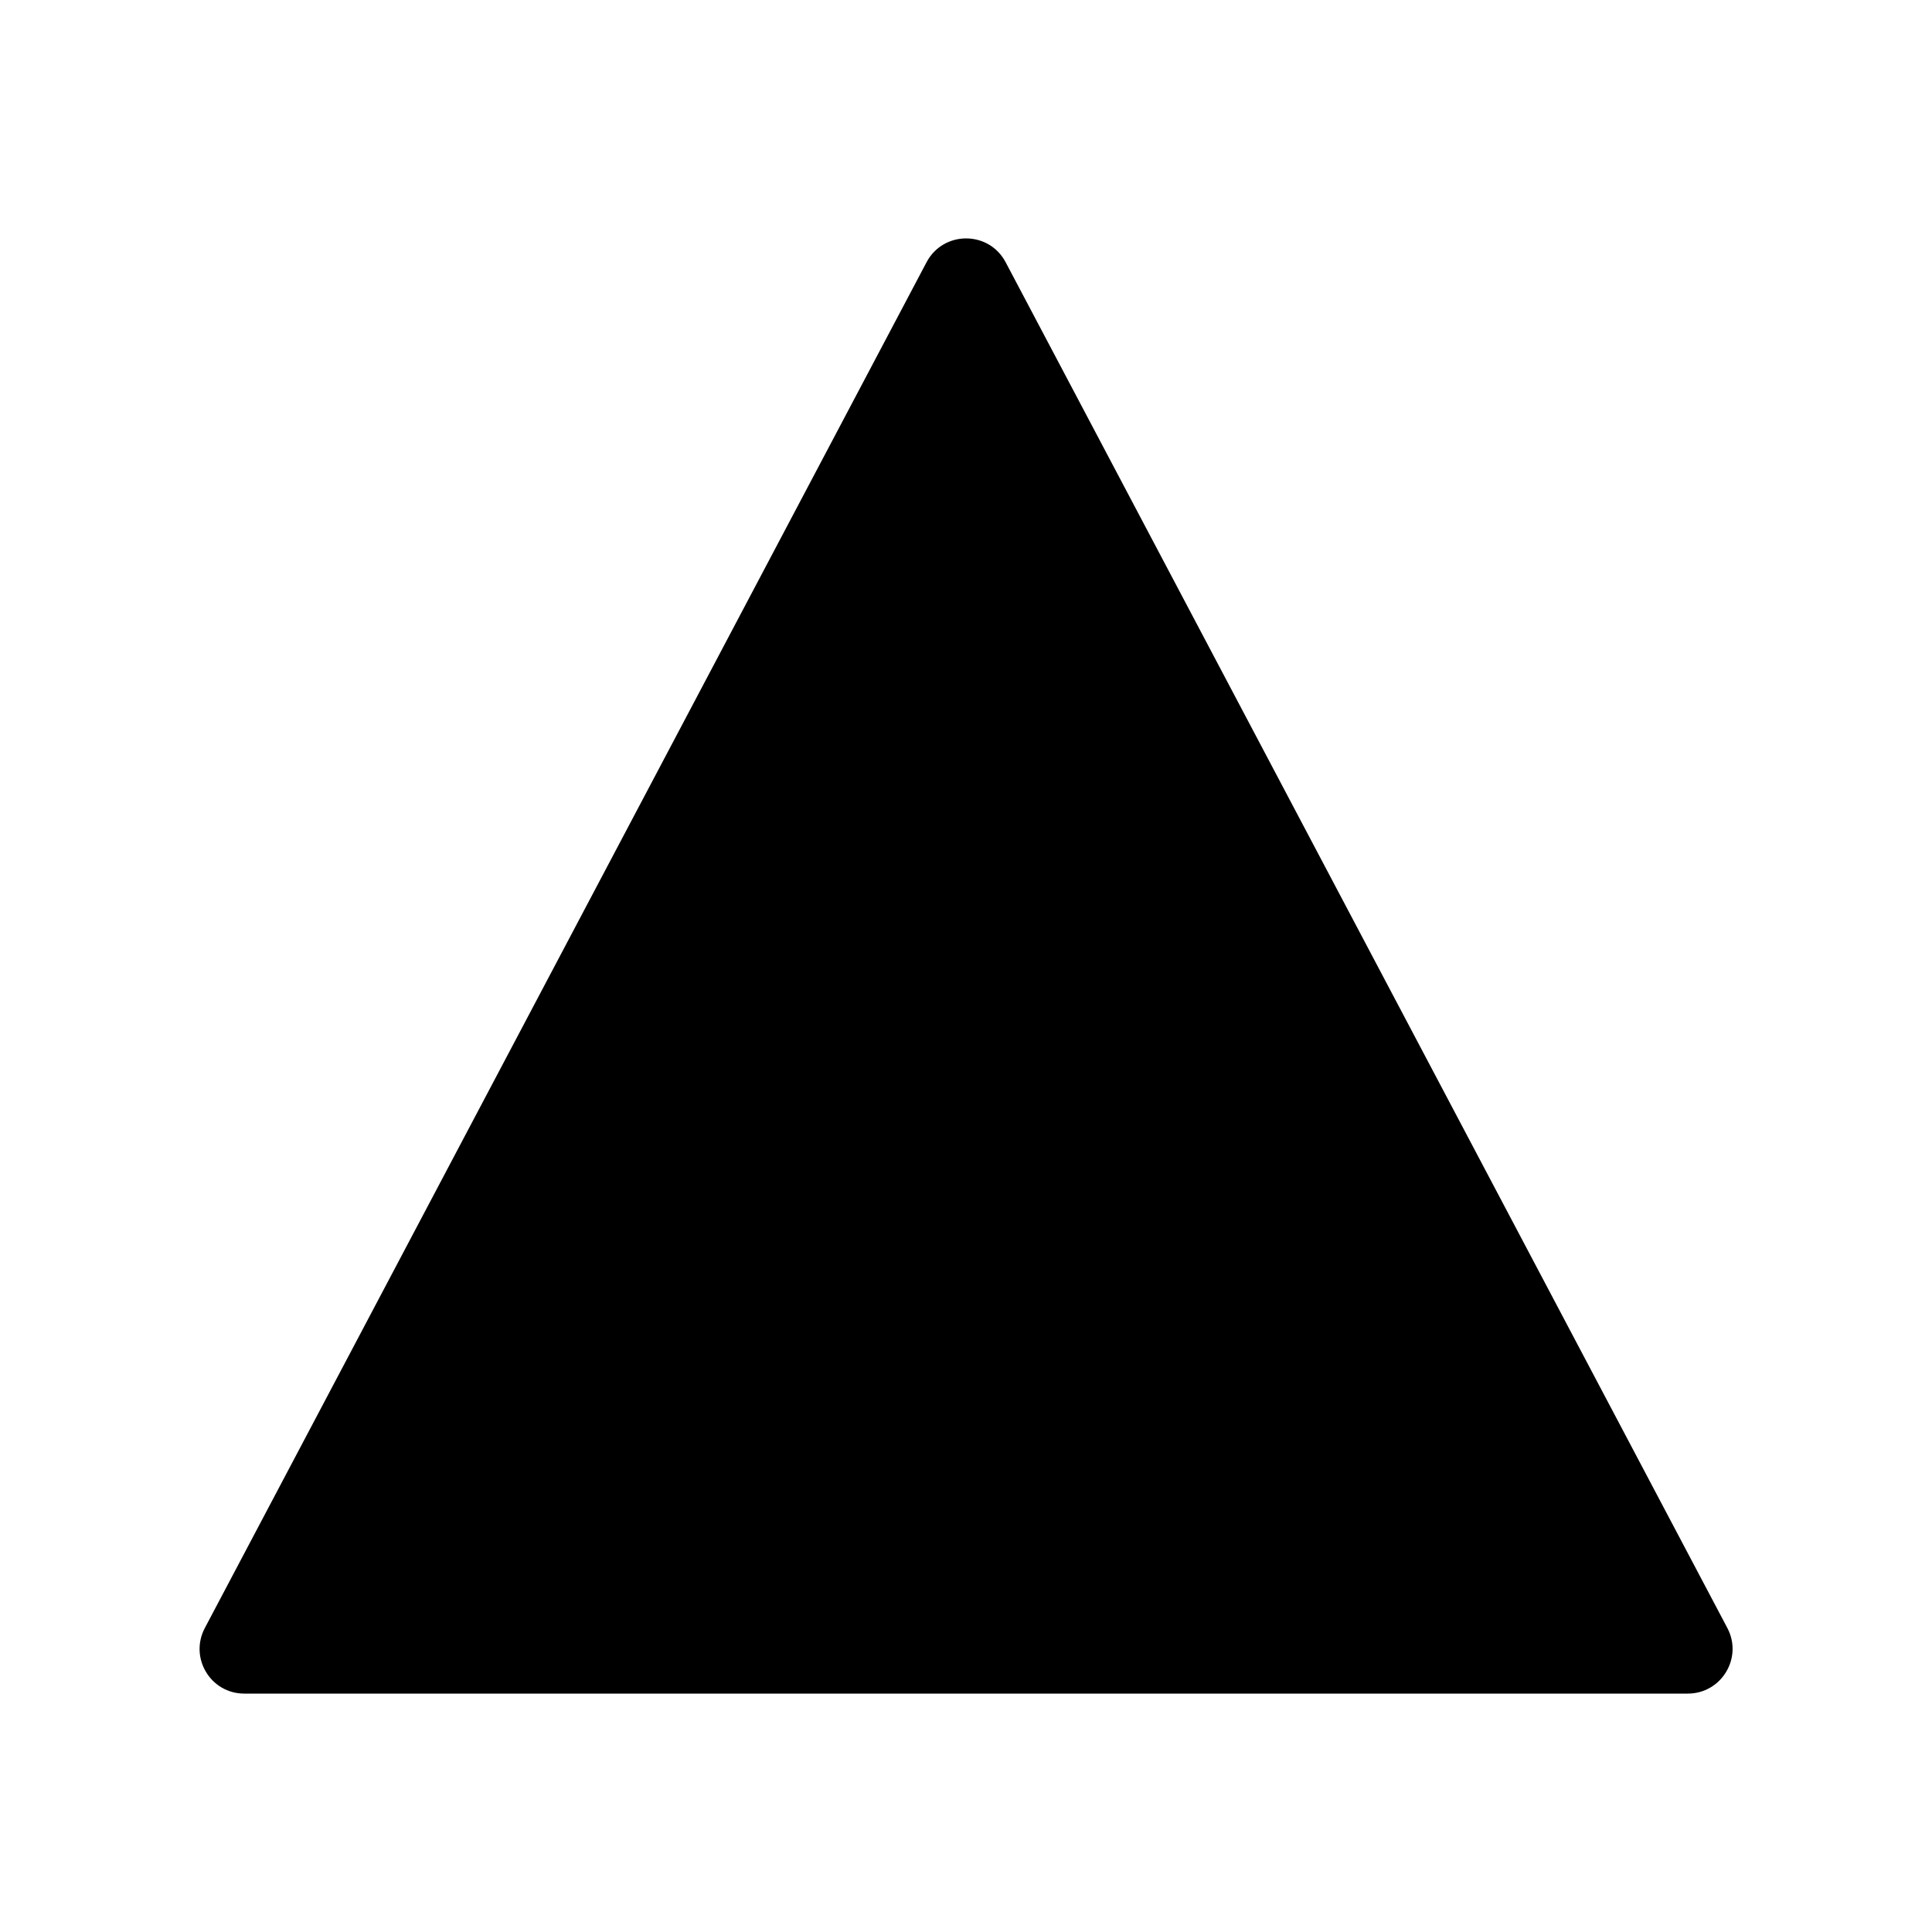 <svg xmlns="http://www.w3.org/2000/svg" viewBox="0 0 100 100">
  <g id="Layer_1">
    <path d="M89.41 84.27l-37.36-70.7c-.87-1.64-3.22-1.64-4.09 0L10.6 84.27c-.81 1.54.3 3.39 2.04 3.39h74.72c1.74 0 2.86-1.85 2.05-3.39z"/>
    <path d="M47.4 70.45c0-1.58 1.1-2.73 2.59-2.73 1.58 0 2.6 1.15 2.6 2.73 0 1.54-1.01 2.73-2.6 2.73-1.53 0-2.59-1.19-2.59-2.73zm1.1-6.29l-.62-21.12h4.22l-.6 21.12h-3z"/>
  </g>
</svg>
